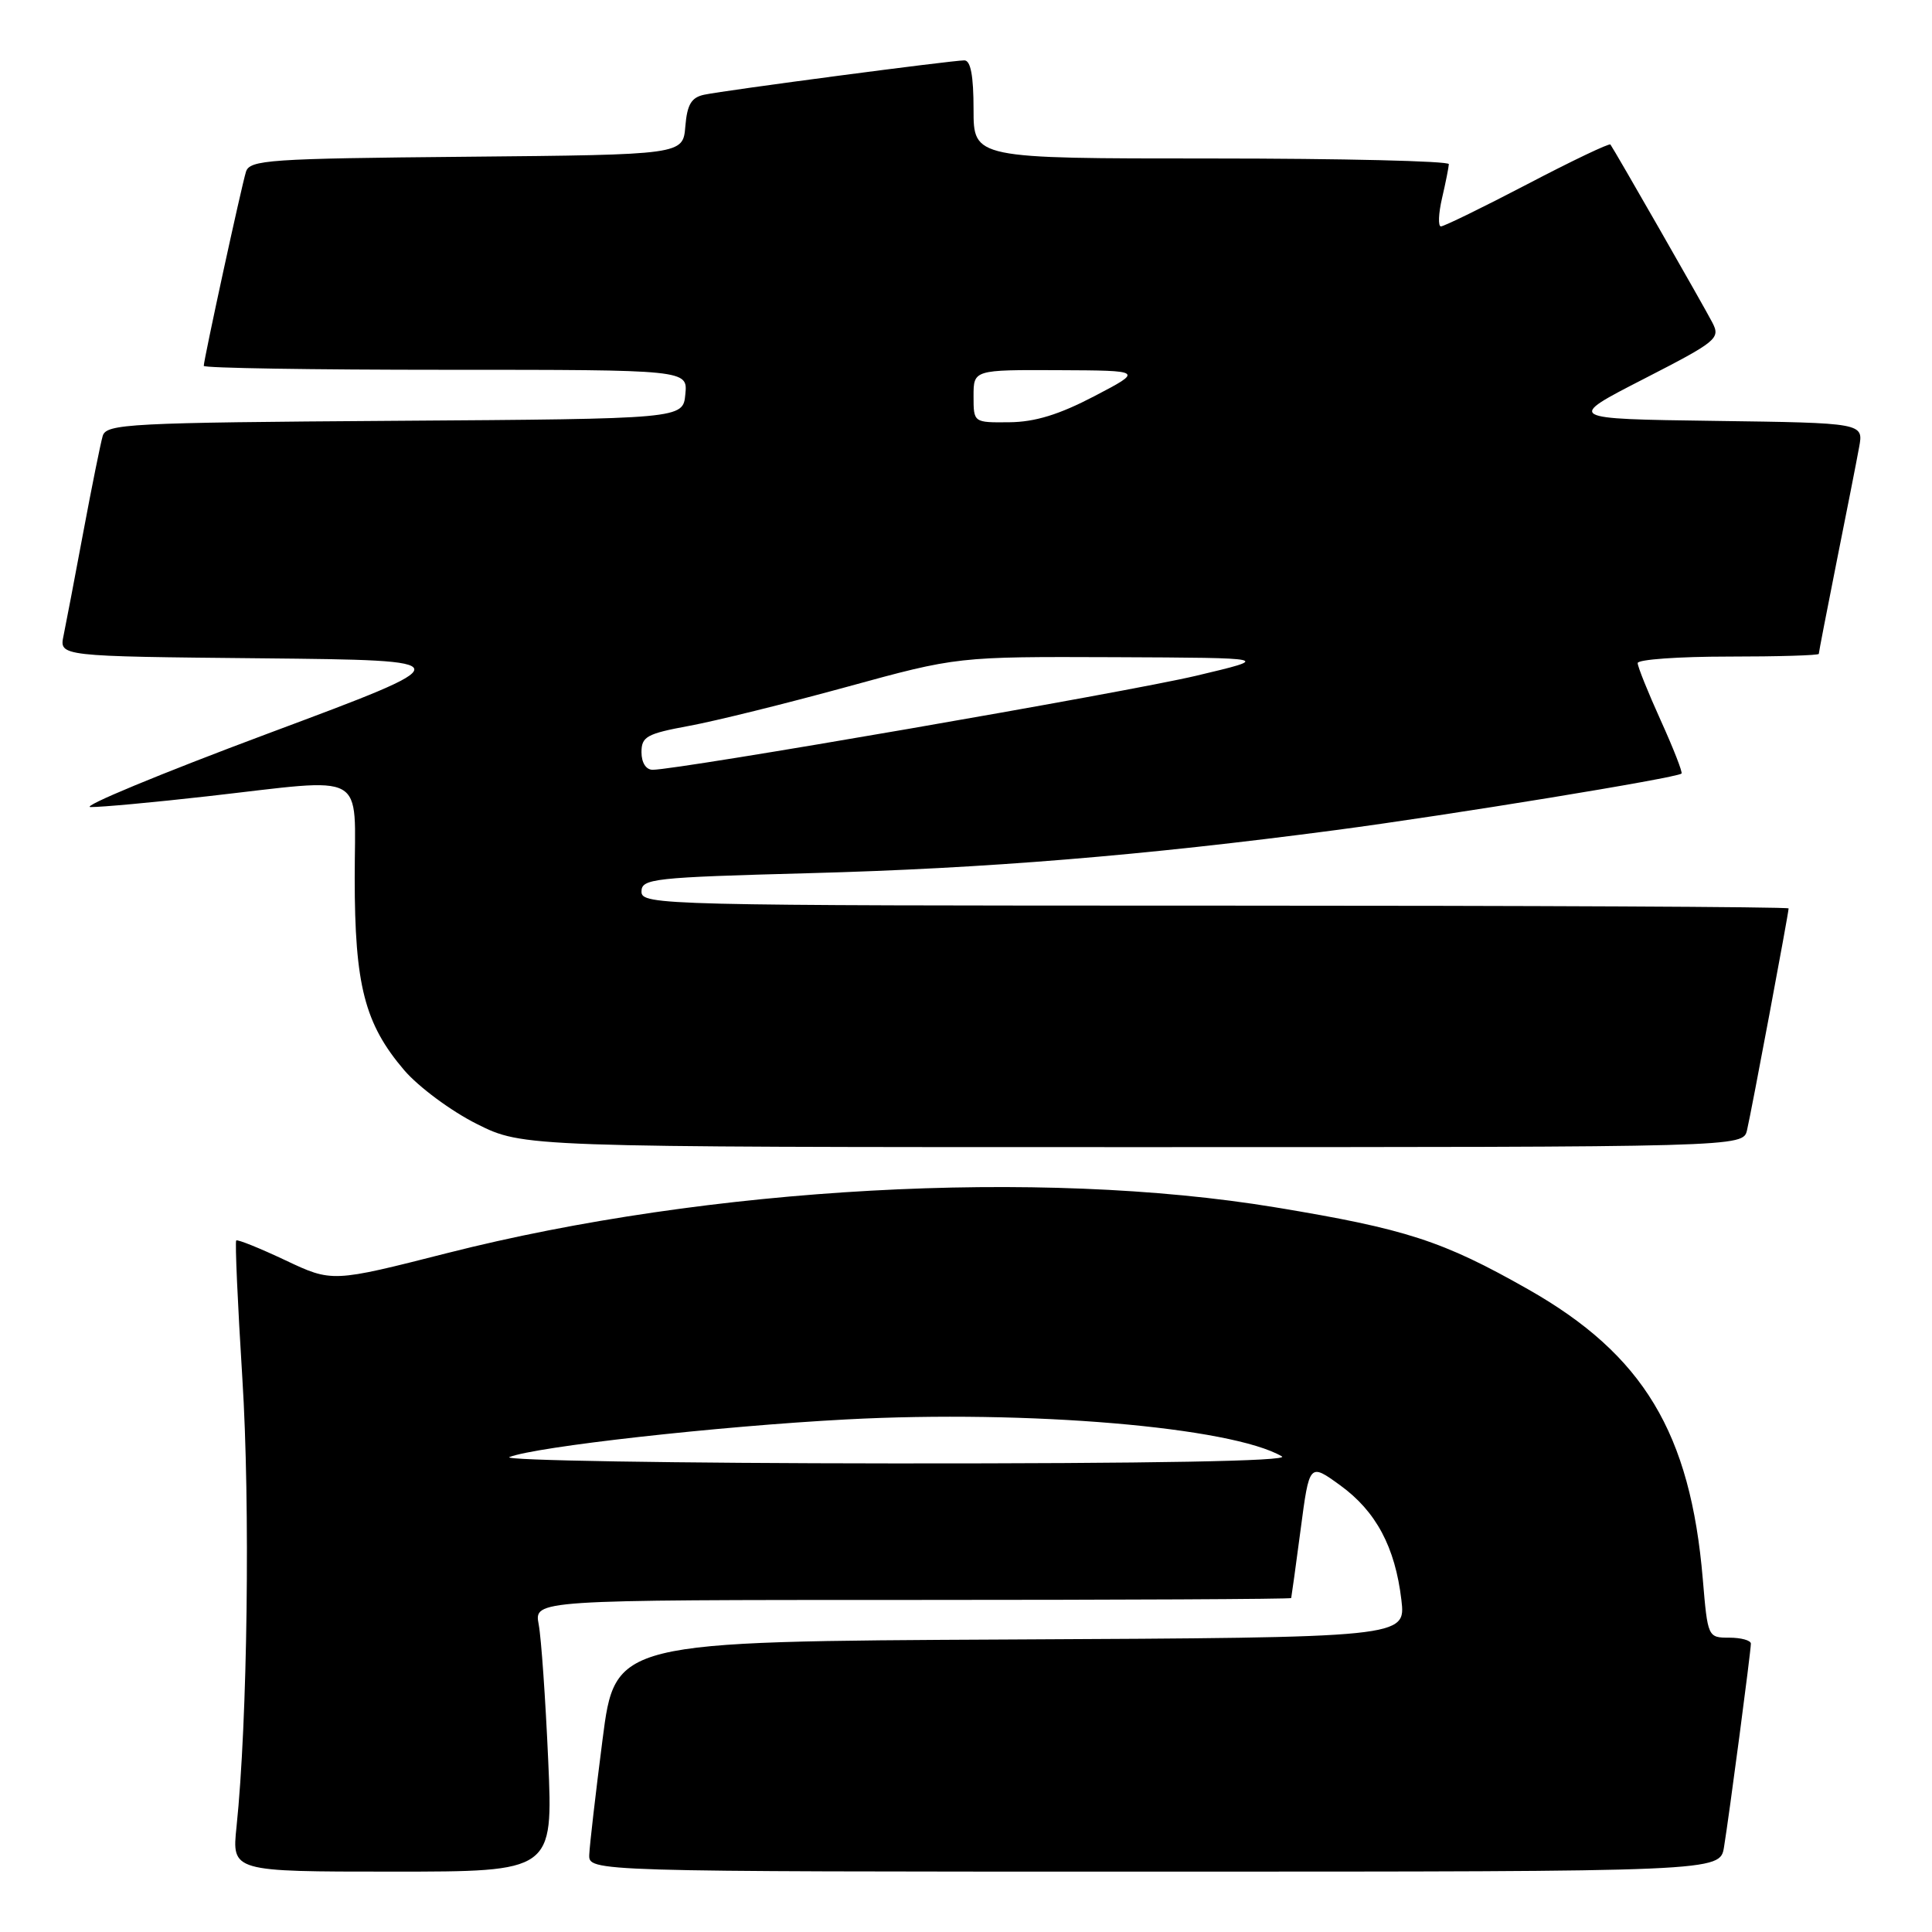 <?xml version="1.0" encoding="UTF-8" standalone="no"?>
<!DOCTYPE svg PUBLIC "-//W3C//DTD SVG 1.1//EN" "http://www.w3.org/Graphics/SVG/1.1/DTD/svg11.dtd" >
<svg xmlns="http://www.w3.org/2000/svg" xmlns:xlink="http://www.w3.org/1999/xlink" version="1.1" viewBox="0 0 256 256">
 <g >
 <path fill="currentColor"
d=" M 72.64 233.25 C 72.28 225.14 71.72 217.04 71.38 215.25 C 70.77 212.00 70.77 212.00 120.89 212.00 C 148.45 212.00 171.04 211.89 171.09 211.75 C 171.13 211.61 171.70 207.53 172.34 202.67 C 173.50 193.85 173.50 193.85 177.58 196.81 C 182.33 200.25 184.86 204.99 185.69 211.99 C 186.28 216.98 186.28 216.98 133.89 217.24 C 81.51 217.50 81.51 217.50 79.84 230.50 C 78.92 237.65 78.13 244.51 78.08 245.75 C 78.00 248.00 78.00 248.00 152.95 248.00 C 227.91 248.00 227.91 248.00 228.44 244.75 C 229.14 240.46 232.00 218.80 232.00 217.79 C 232.00 217.36 230.71 217.00 229.14 217.00 C 226.30 217.00 226.28 216.95 225.63 209.25 C 223.99 189.85 217.76 179.51 202.50 170.85 C 191.15 164.41 186.32 162.84 169.00 159.98 C 137.74 154.81 93.90 157.24 59.26 166.04 C 44.01 169.92 44.01 169.92 37.81 166.99 C 34.40 165.38 31.47 164.20 31.30 164.37 C 31.13 164.54 31.49 172.74 32.11 182.59 C 33.17 199.37 32.80 228.09 31.34 242.06 C 30.72 248.00 30.72 248.00 52.00 248.00 C 73.29 248.00 73.29 248.00 72.64 233.25 Z  M 231.49 149.75 C 232.06 147.35 237.00 120.98 237.00 120.37 C 237.00 120.16 202.80 120.00 161.00 120.00 C 87.72 120.00 85.00 119.93 85.00 118.15 C 85.00 116.42 86.48 116.26 107.25 115.70 C 130.74 115.07 151.43 113.37 177.00 109.99 C 192.12 107.99 222.19 103.08 222.81 102.50 C 222.98 102.35 221.74 99.18 220.06 95.47 C 218.38 91.76 217.00 88.34 217.00 87.86 C 217.00 87.39 222.40 87.00 229.00 87.00 C 235.60 87.00 241.00 86.84 241.00 86.64 C 241.00 86.44 242.07 80.93 243.37 74.39 C 244.68 67.85 246.02 61.05 246.34 59.27 C 246.94 56.04 246.94 56.04 227.22 55.77 C 207.50 55.50 207.50 55.50 217.77 50.23 C 227.55 45.21 227.99 44.85 226.89 42.73 C 225.75 40.53 213.90 19.84 213.39 19.15 C 213.24 18.95 208.29 21.31 202.39 24.40 C 196.49 27.48 191.33 30.00 190.93 30.00 C 190.54 30.00 190.60 28.31 191.08 26.25 C 191.56 24.19 191.96 22.16 191.98 21.75 C 191.99 21.34 177.82 21.00 160.50 21.00 C 129.00 21.00 129.00 21.00 129.00 14.50 C 129.00 10.04 128.62 8.00 127.78 8.00 C 126.13 8.00 96.08 11.96 93.31 12.55 C 91.61 12.91 91.05 13.84 90.81 16.75 C 90.50 20.50 90.50 20.50 61.81 20.77 C 35.60 21.01 33.08 21.18 32.59 22.77 C 31.99 24.69 27.00 47.66 27.00 48.48 C 27.00 48.77 41.43 49.00 59.06 49.00 C 91.13 49.00 91.13 49.00 90.81 52.25 C 90.50 55.50 90.50 55.50 52.31 55.76 C 17.04 56.00 14.09 56.16 13.61 57.76 C 13.33 58.72 12.17 64.45 11.04 70.50 C 9.91 76.55 8.73 82.73 8.42 84.23 C 7.85 86.97 7.85 86.97 34.67 87.23 C 61.50 87.50 61.50 87.50 35.50 97.20 C 21.20 102.54 10.62 106.93 12.00 106.94 C 13.38 106.96 20.35 106.32 27.50 105.51 C 49.01 103.08 47.00 101.96 47.00 116.32 C 47.00 130.57 48.32 135.67 53.57 141.82 C 55.48 144.04 59.80 147.24 63.18 148.93 C 69.32 152.00 69.32 152.00 150.14 152.00 C 230.96 152.00 230.96 152.00 231.49 149.75 Z  M 67.50 193.07 C 70.96 191.69 95.14 188.98 112.16 188.08 C 136.25 186.80 163.19 189.09 169.86 192.98 C 170.92 193.60 152.78 193.93 118.50 193.91 C 89.35 193.89 66.40 193.51 67.50 193.07 Z  M 85.00 99.67 C 85.00 97.61 85.70 97.22 91.27 96.19 C 94.72 95.56 104.13 93.23 112.19 91.02 C 126.84 87.00 126.84 87.00 147.67 87.08 C 168.50 87.17 168.50 87.17 158.50 89.54 C 149.32 91.72 89.90 102.00 86.48 102.00 C 85.60 102.00 85.00 101.06 85.00 99.67 Z  M 129.00 52.50 C 129.00 49.00 129.00 49.00 140.25 49.05 C 151.50 49.10 151.50 49.10 145.00 52.50 C 140.35 54.93 137.15 55.92 133.75 55.95 C 129.00 56.00 129.00 56.00 129.00 52.50 Z "/>
</g>
</svg>